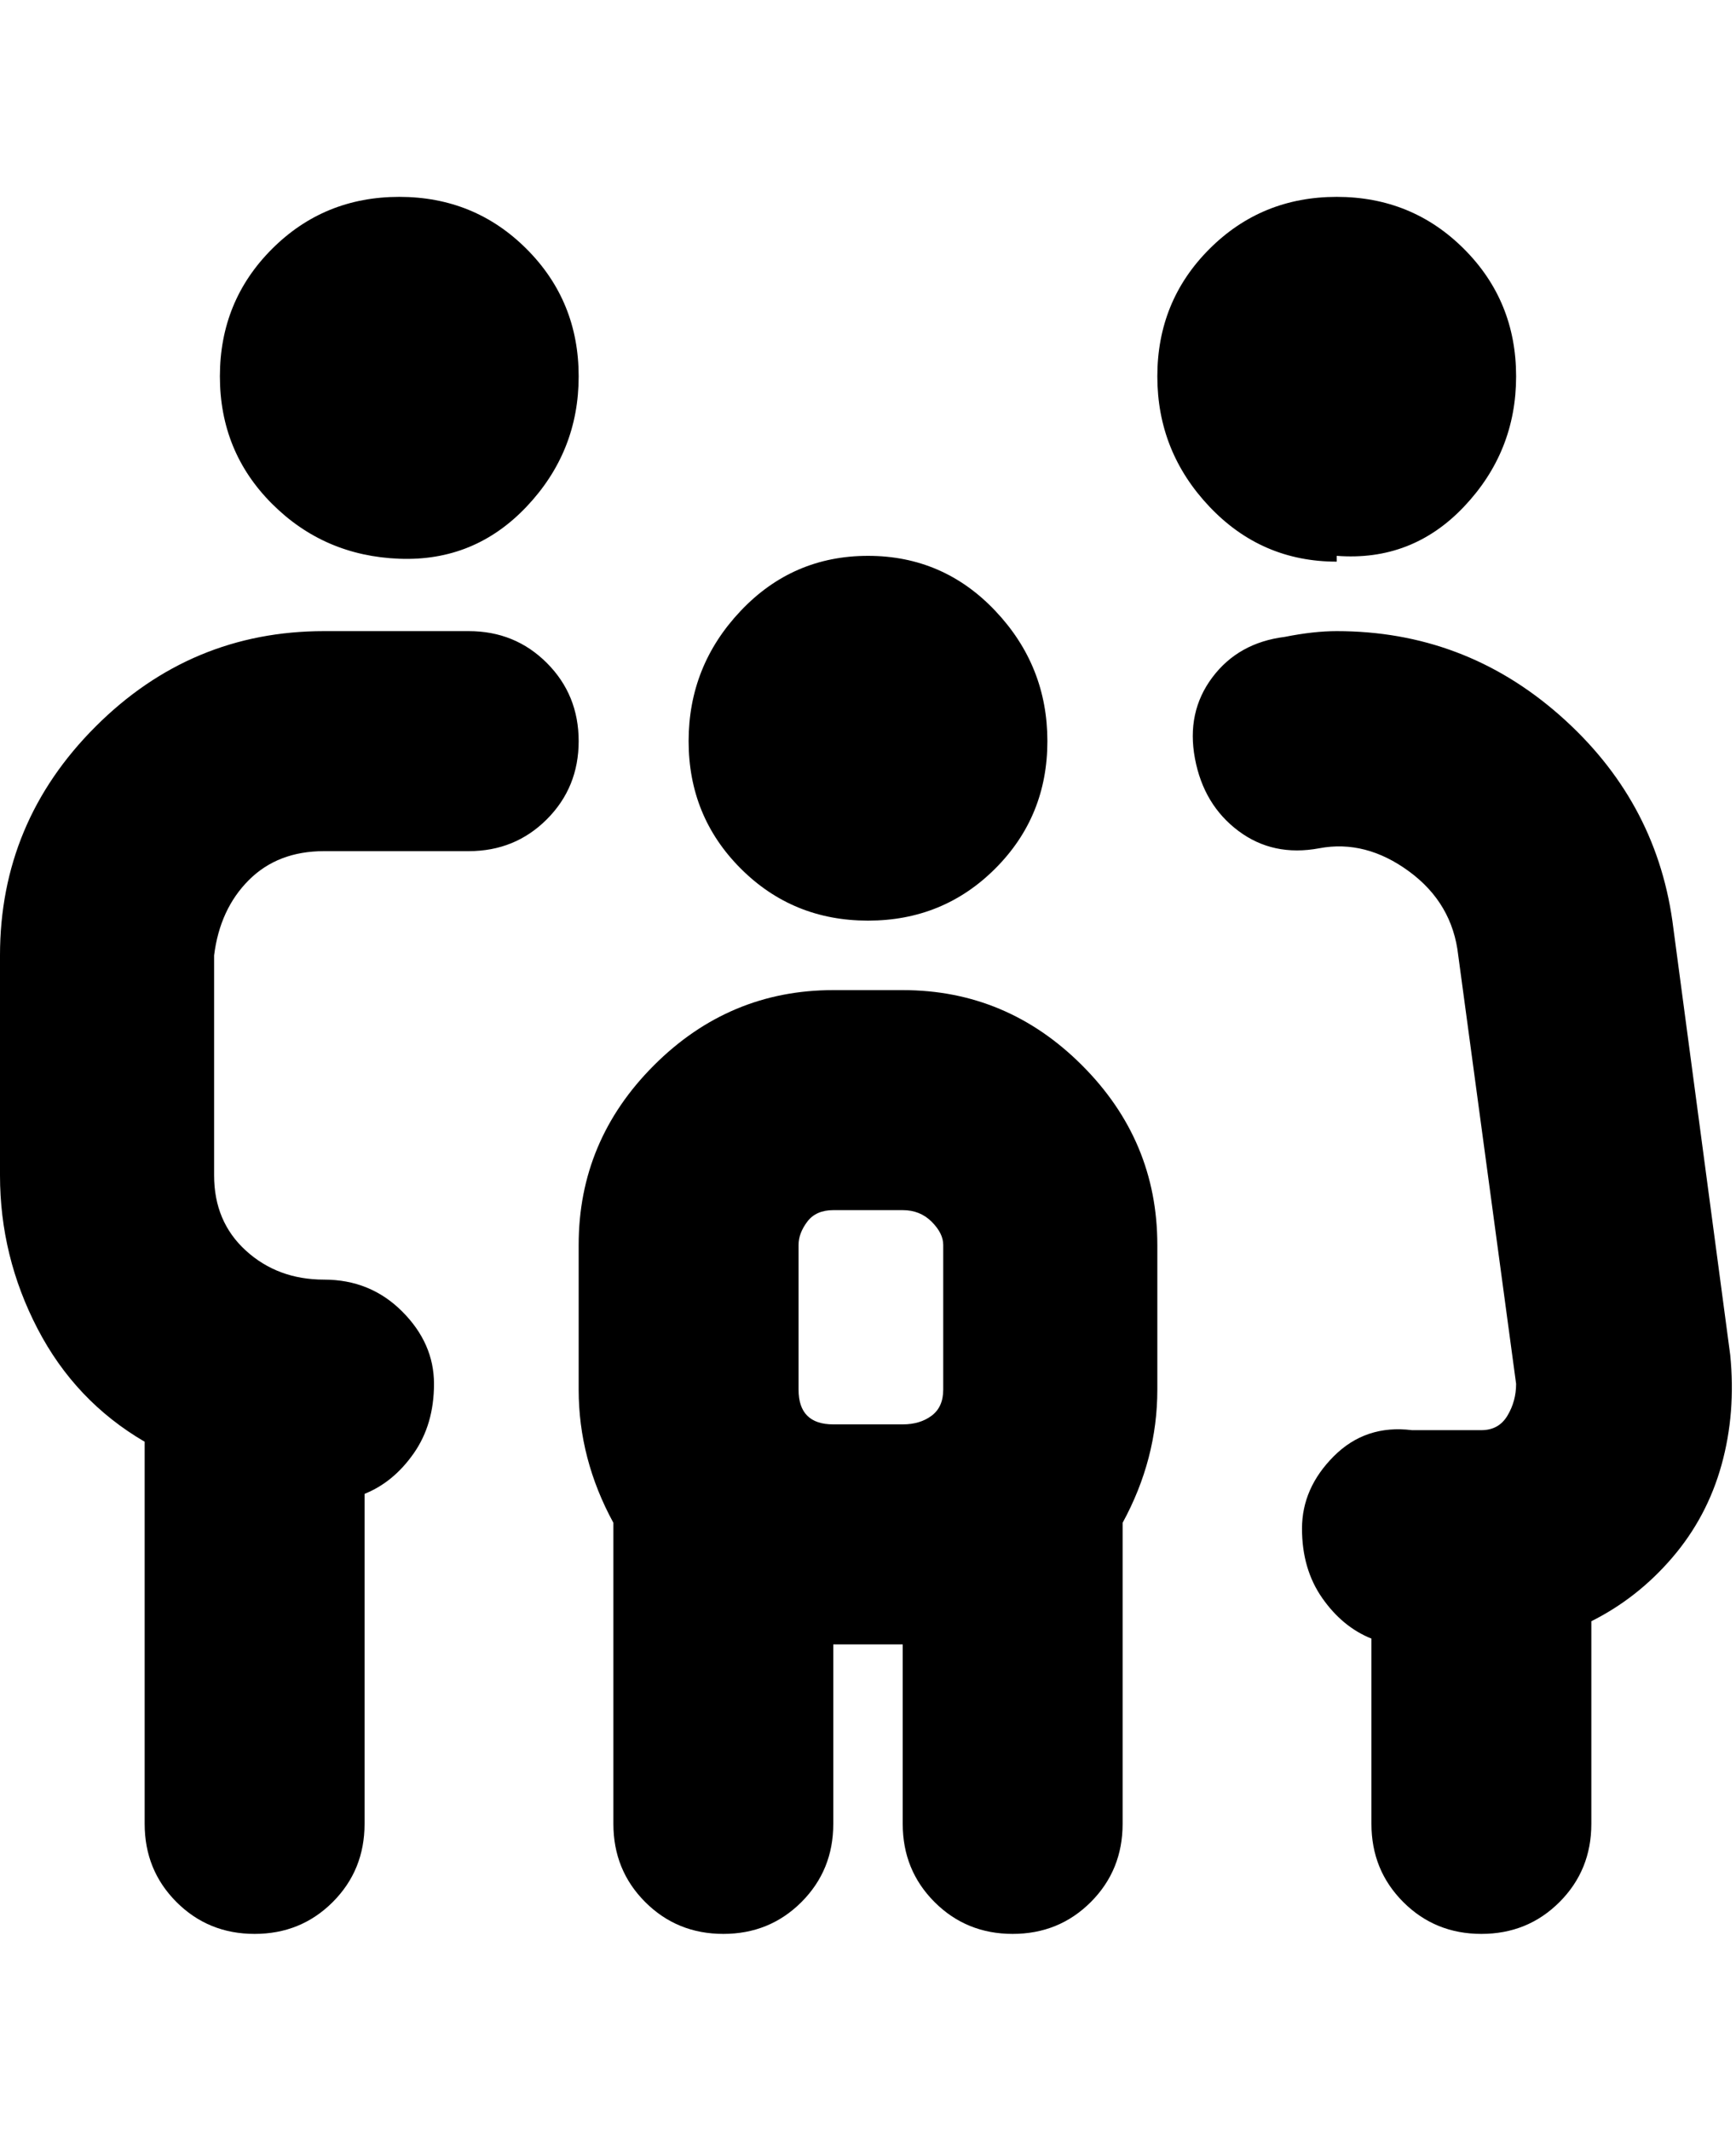 <svg viewBox="0 0 300 368" xmlns="http://www.w3.org/2000/svg"><path d="M38 65q0-13 9-22t22-9q13 0 22 9t9 22q0 13-9 22.5t-22 9Q56 96 47 87t-9-22zm43 44H56q-23 0-39.5 16.5T0 165v38q0 14 6.5 26.5T25 249v66q0 8 5.5 13.5T44 334q8 0 13.5-5.5T63 315v-57q5-2 8.5-7t3.5-12q0-7-5.5-12.5T56 221q-8 0-13.5-5T37 203v-38q1-8 6-13t13-5h25q8 0 13.5-5.5T100 128q0-8-5.5-13.5T81 109zm69 50q13 0 22-9t9-22q0-13-9-22.5T150 96q-13 0-22 9.5t-9 22.5q0 13 9 22t22 9zm50 56v25q0 12-6 23v52q0 8-5.5 13.5T175 334q-8 0-13.5-5.5T156 315v-31h-12v31q0 8-5.5 13.5T125 334q-8 0-13.5-5.5T106 315v-52q-6-11-6-23v-25q0-18 13-31t31-13h12q18 0 31 13t13 31zm-44 31q3 0 5-1.5t2-4.5v-25q0-2-2-4t-5-2h-12q-3 0-4.5 2t-1.5 4v25q0 3 1.5 4.5t4.5 1.5h12zm75-150q13 1 22-8.5t9-22.5q0-13-9-22t-22-9q-13 0-22 9t-9 22q0 13 9 22.5t22 9.5v-1zm68 138l-10-75q-3-21-19.5-35.5T231 109q-4 0-9 1-8 1-12.5 7t-3 14q1.5 8 7.5 12.5t14 3q8-1.5 15.5 4T252 165l10 74q0 3-1.5 5.5T256 247h-12q-8-1-13.5 4.5T225 264q0 7 3.5 12t8.5 7v32q0 8 5.5 13.5T256 334q8 0 13.5-5.5T275 315v-35q8-4 14-11t8.5-16q2.5-9 1.5-19z"/></svg>